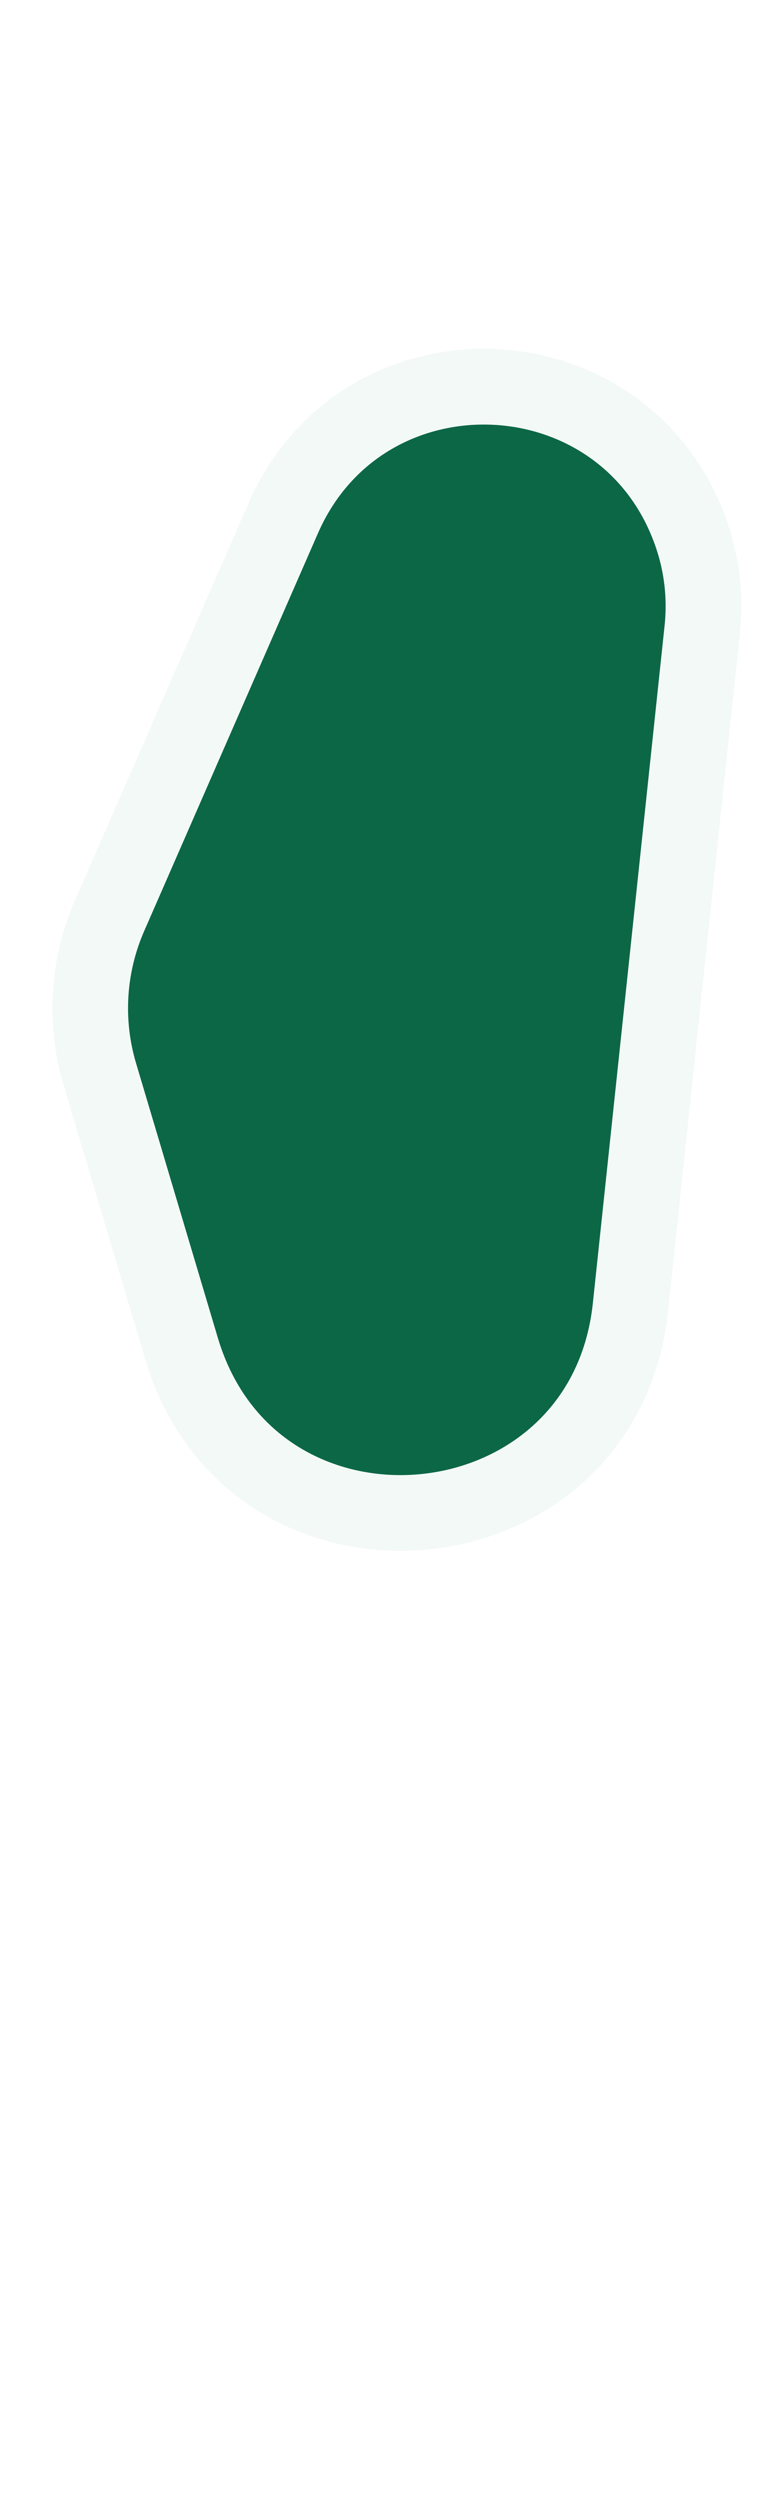 <svg
        width="10"
        height="33"
        viewBox="0 0 10 33"
        fill="none"
        xmlns="http://www.w3.org/2000/svg"
      >
        <g filter="url(#filter0_b_225_63)">
          <path
            d="M2.398 17.801L1.318 14.177C1.113 13.489 1.158 12.751 1.445 12.093L3.741 6.841C4.8 4.418 8.285 4.564 9.138 7.067C9.274 7.465 9.321 7.888 9.277 8.306L8.329 17.253C7.979 20.554 3.346 20.982 2.398 17.801Z"
            fill="#0C6746"
            fillOpacity="0.8"
          />
          <path
            d="M2.398 17.801L1.318 14.177C1.113 13.489 1.158 12.751 1.445 12.093L3.741 6.841C4.8 4.418 8.285 4.564 9.138 7.067C9.274 7.465 9.321 7.888 9.277 8.306L8.329 17.253C7.979 20.554 3.346 20.982 2.398 17.801Z"
            stroke="#F3F9F7"
            strokeOpacity="0.25"
            strokeWidth="1.192"
          />
        </g>
        <defs>
          <filter
            id="filter0_b_225_63"
            x="-5.48"
            y="-1.567"
            width="21.443"
            height="28.209"
            filterUnits="userSpaceOnUse"
            colorInterpolationFilters="sRGB"
          >
            <feFlood floodOpacity="0" result="BackgroundImageFix" />
            <feGaussianBlur in="BackgroundImageFix" stdDeviation="3.037" />
            <feComposite
              in2="SourceAlpha"
              operator="in"
              result="effect1_backgroundBlur_225_63"
            />
            <feBlend
              mode="normal"
              in="SourceGraphic"
              in2="effect1_backgroundBlur_225_63"
              result="shape"
            />
          </filter>
        </defs>
      </svg>